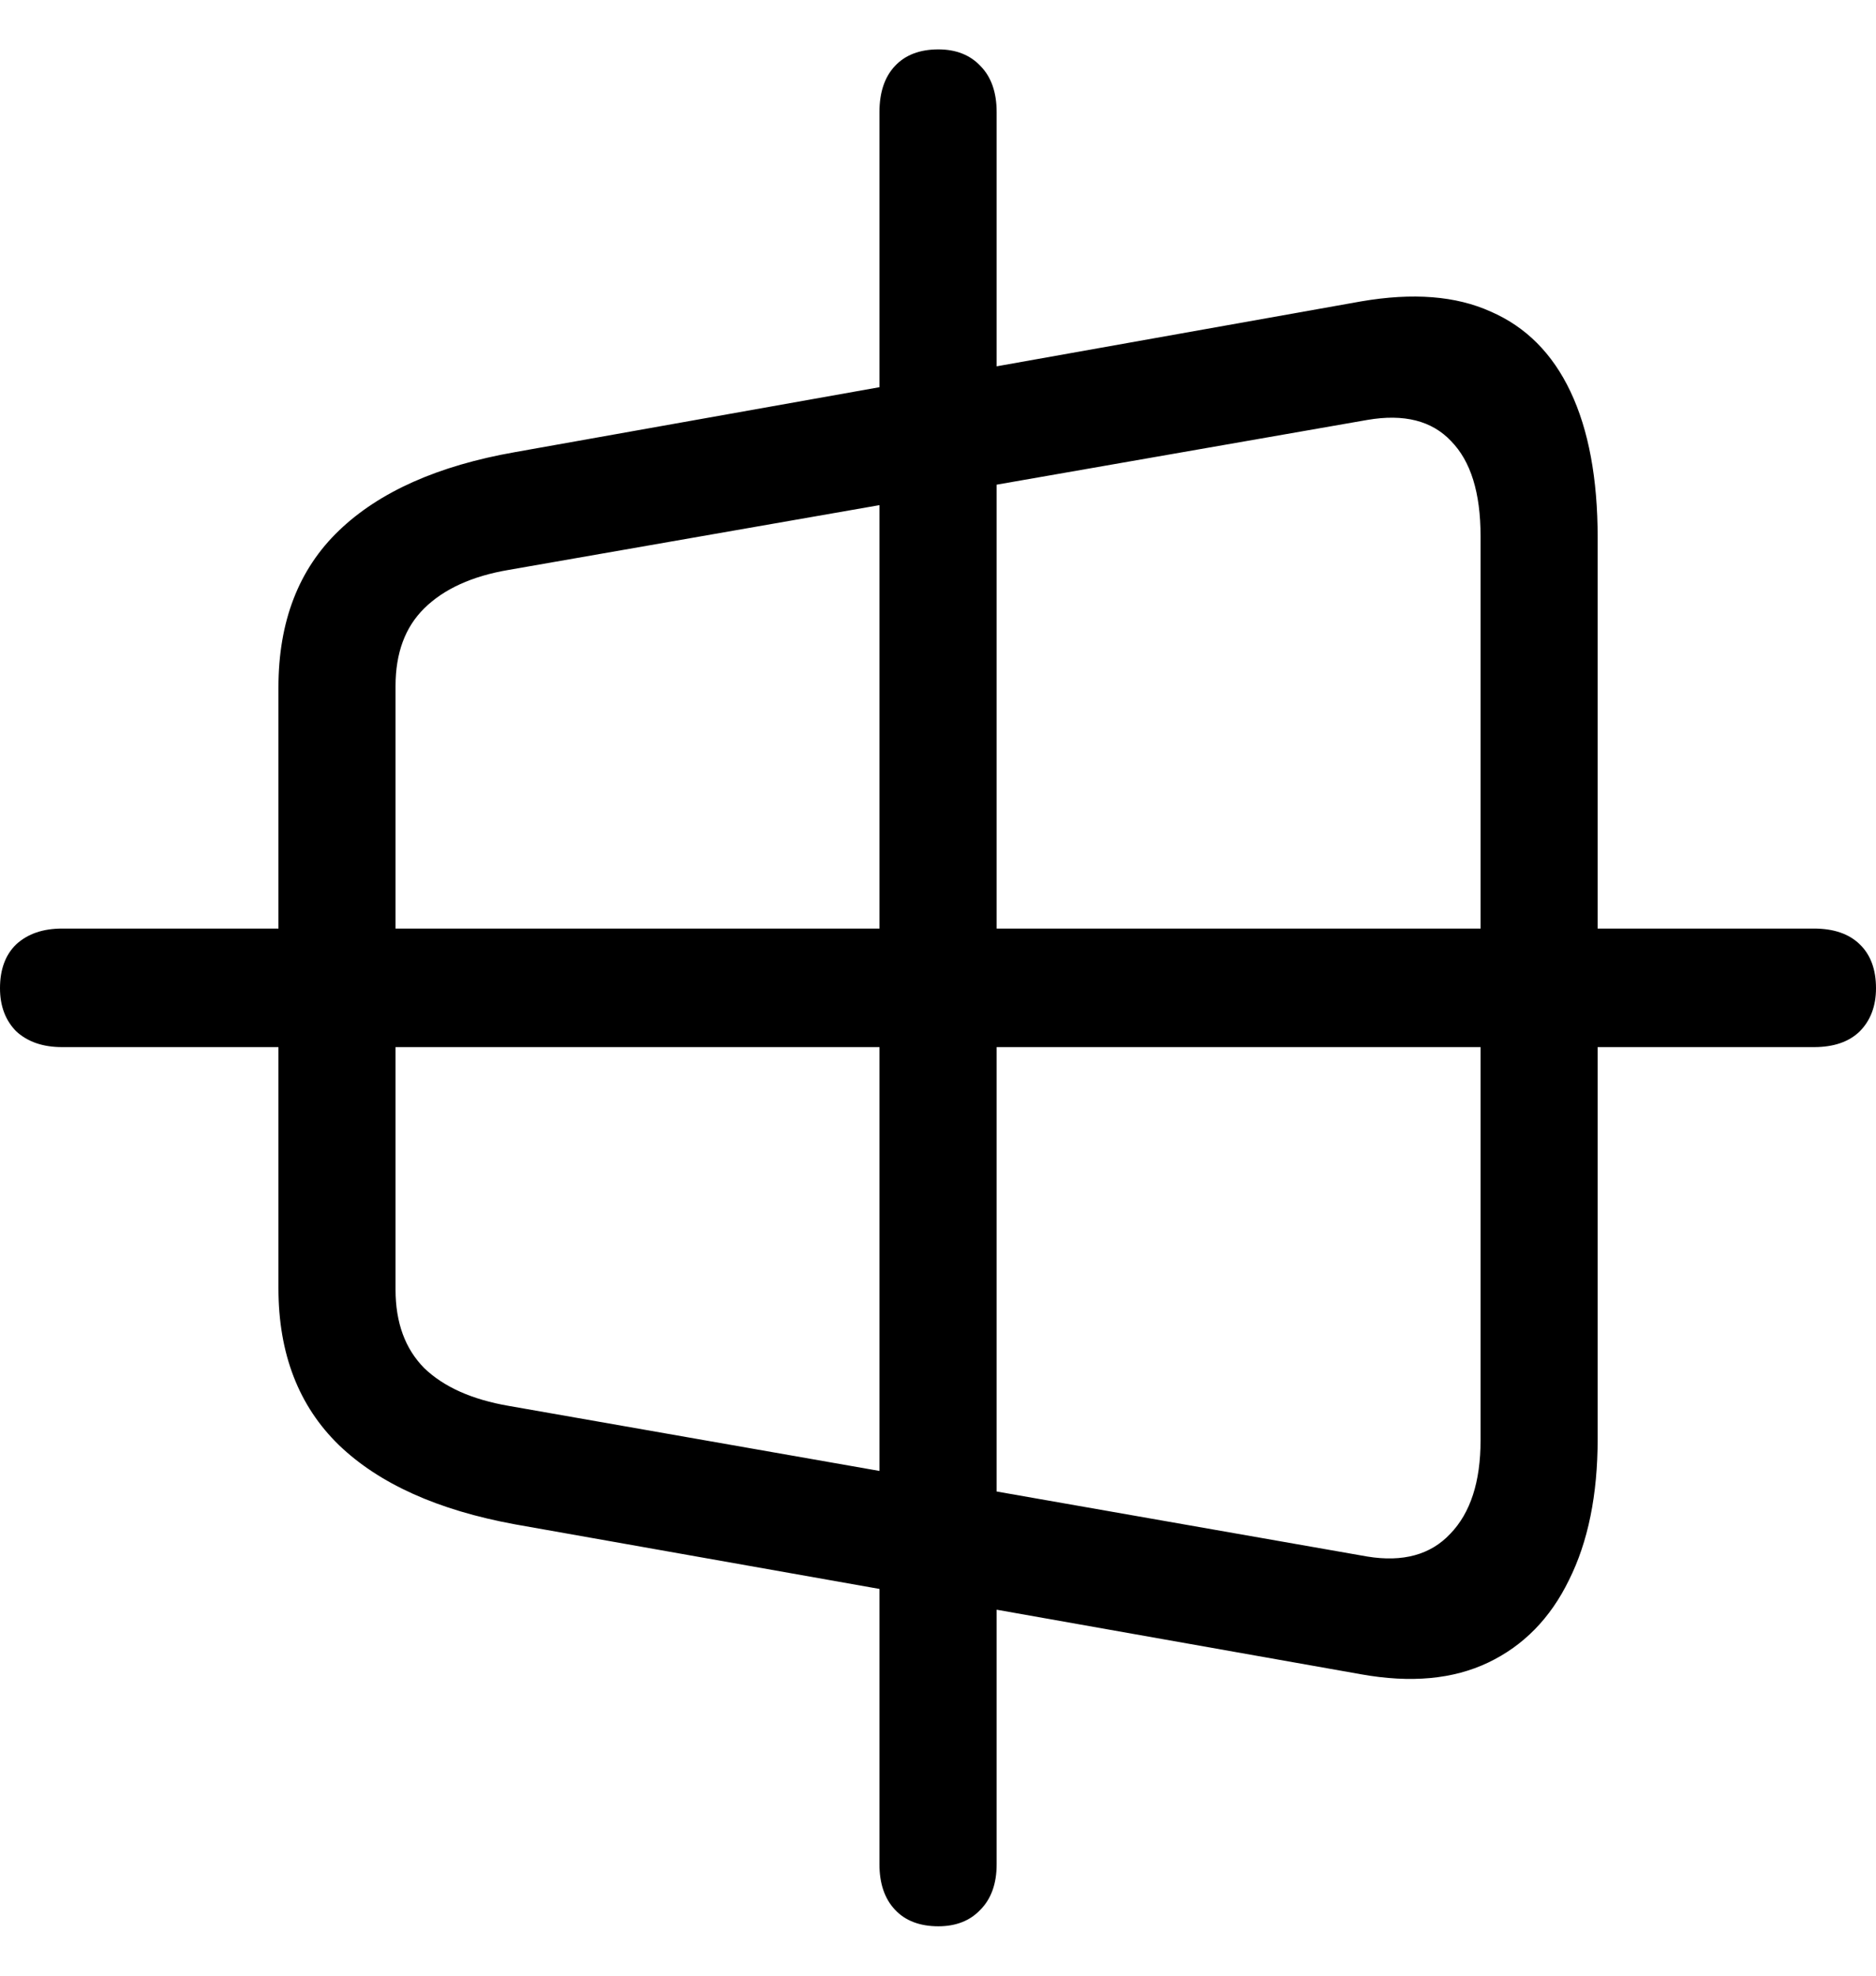 <svg
	color="rgb(0, 0, 0)"
	viewBox="0 0 19 20"
	fill="none"
	xmlns="http://www.w3.org/2000/svg"
>
	<path
		d="M5.216 15.431L13.785 16.949C14.288 17.039 14.717 17 15.073 16.83C15.429 16.66 15.702 16.382 15.89 15.996C16.084 15.609 16.181 15.132 16.181 14.565V5.443C16.181 4.844 16.089 4.351 15.906 3.965C15.723 3.578 15.453 3.308 15.097 3.154C14.746 2.995 14.309 2.961 13.785 3.051L5.216 4.577C4.436 4.714 3.841 4.979 3.433 5.371C3.024 5.763 2.82 6.293 2.82 6.96V13.04C2.82 13.702 3.024 14.232 3.433 14.629C3.841 15.021 4.436 15.288 5.216 15.431ZM5.153 14.232C4.781 14.168 4.496 14.041 4.297 13.85C4.103 13.654 4.006 13.389 4.006 13.055V6.945C4.006 6.611 4.103 6.349 4.297 6.158C4.496 5.962 4.781 5.832 5.153 5.769L13.848 4.251C14.22 4.187 14.502 4.259 14.696 4.465C14.895 4.667 14.995 4.987 14.995 5.427V14.581C14.995 15 14.893 15.315 14.688 15.527C14.489 15.739 14.209 15.816 13.848 15.757L5.153 14.232ZM9.504 19.5C9.682 19.5 9.824 19.444 9.929 19.333C10.039 19.222 10.094 19.068 10.094 18.872V1.136C10.094 0.934 10.039 0.778 9.929 0.667C9.824 0.556 9.682 0.5 9.504 0.5C9.316 0.5 9.169 0.556 9.065 0.667C8.96 0.778 8.907 0.934 8.907 1.136V18.872C8.907 19.068 8.96 19.222 9.065 19.333C9.169 19.444 9.316 19.5 9.504 19.5ZM0.629 10.6H18.372C18.571 10.6 18.726 10.547 18.835 10.441C18.945 10.33 19 10.184 19 10.004C19 9.813 18.945 9.665 18.835 9.559C18.726 9.453 18.571 9.4 18.372 9.4H0.629C0.435 9.4 0.281 9.453 0.165 9.559C0.055 9.665 0 9.813 0 10.004C0 10.184 0.055 10.33 0.165 10.441C0.281 10.547 0.435 10.6 0.629 10.6Z"
		fill="currentColor"
	/>
</svg>
